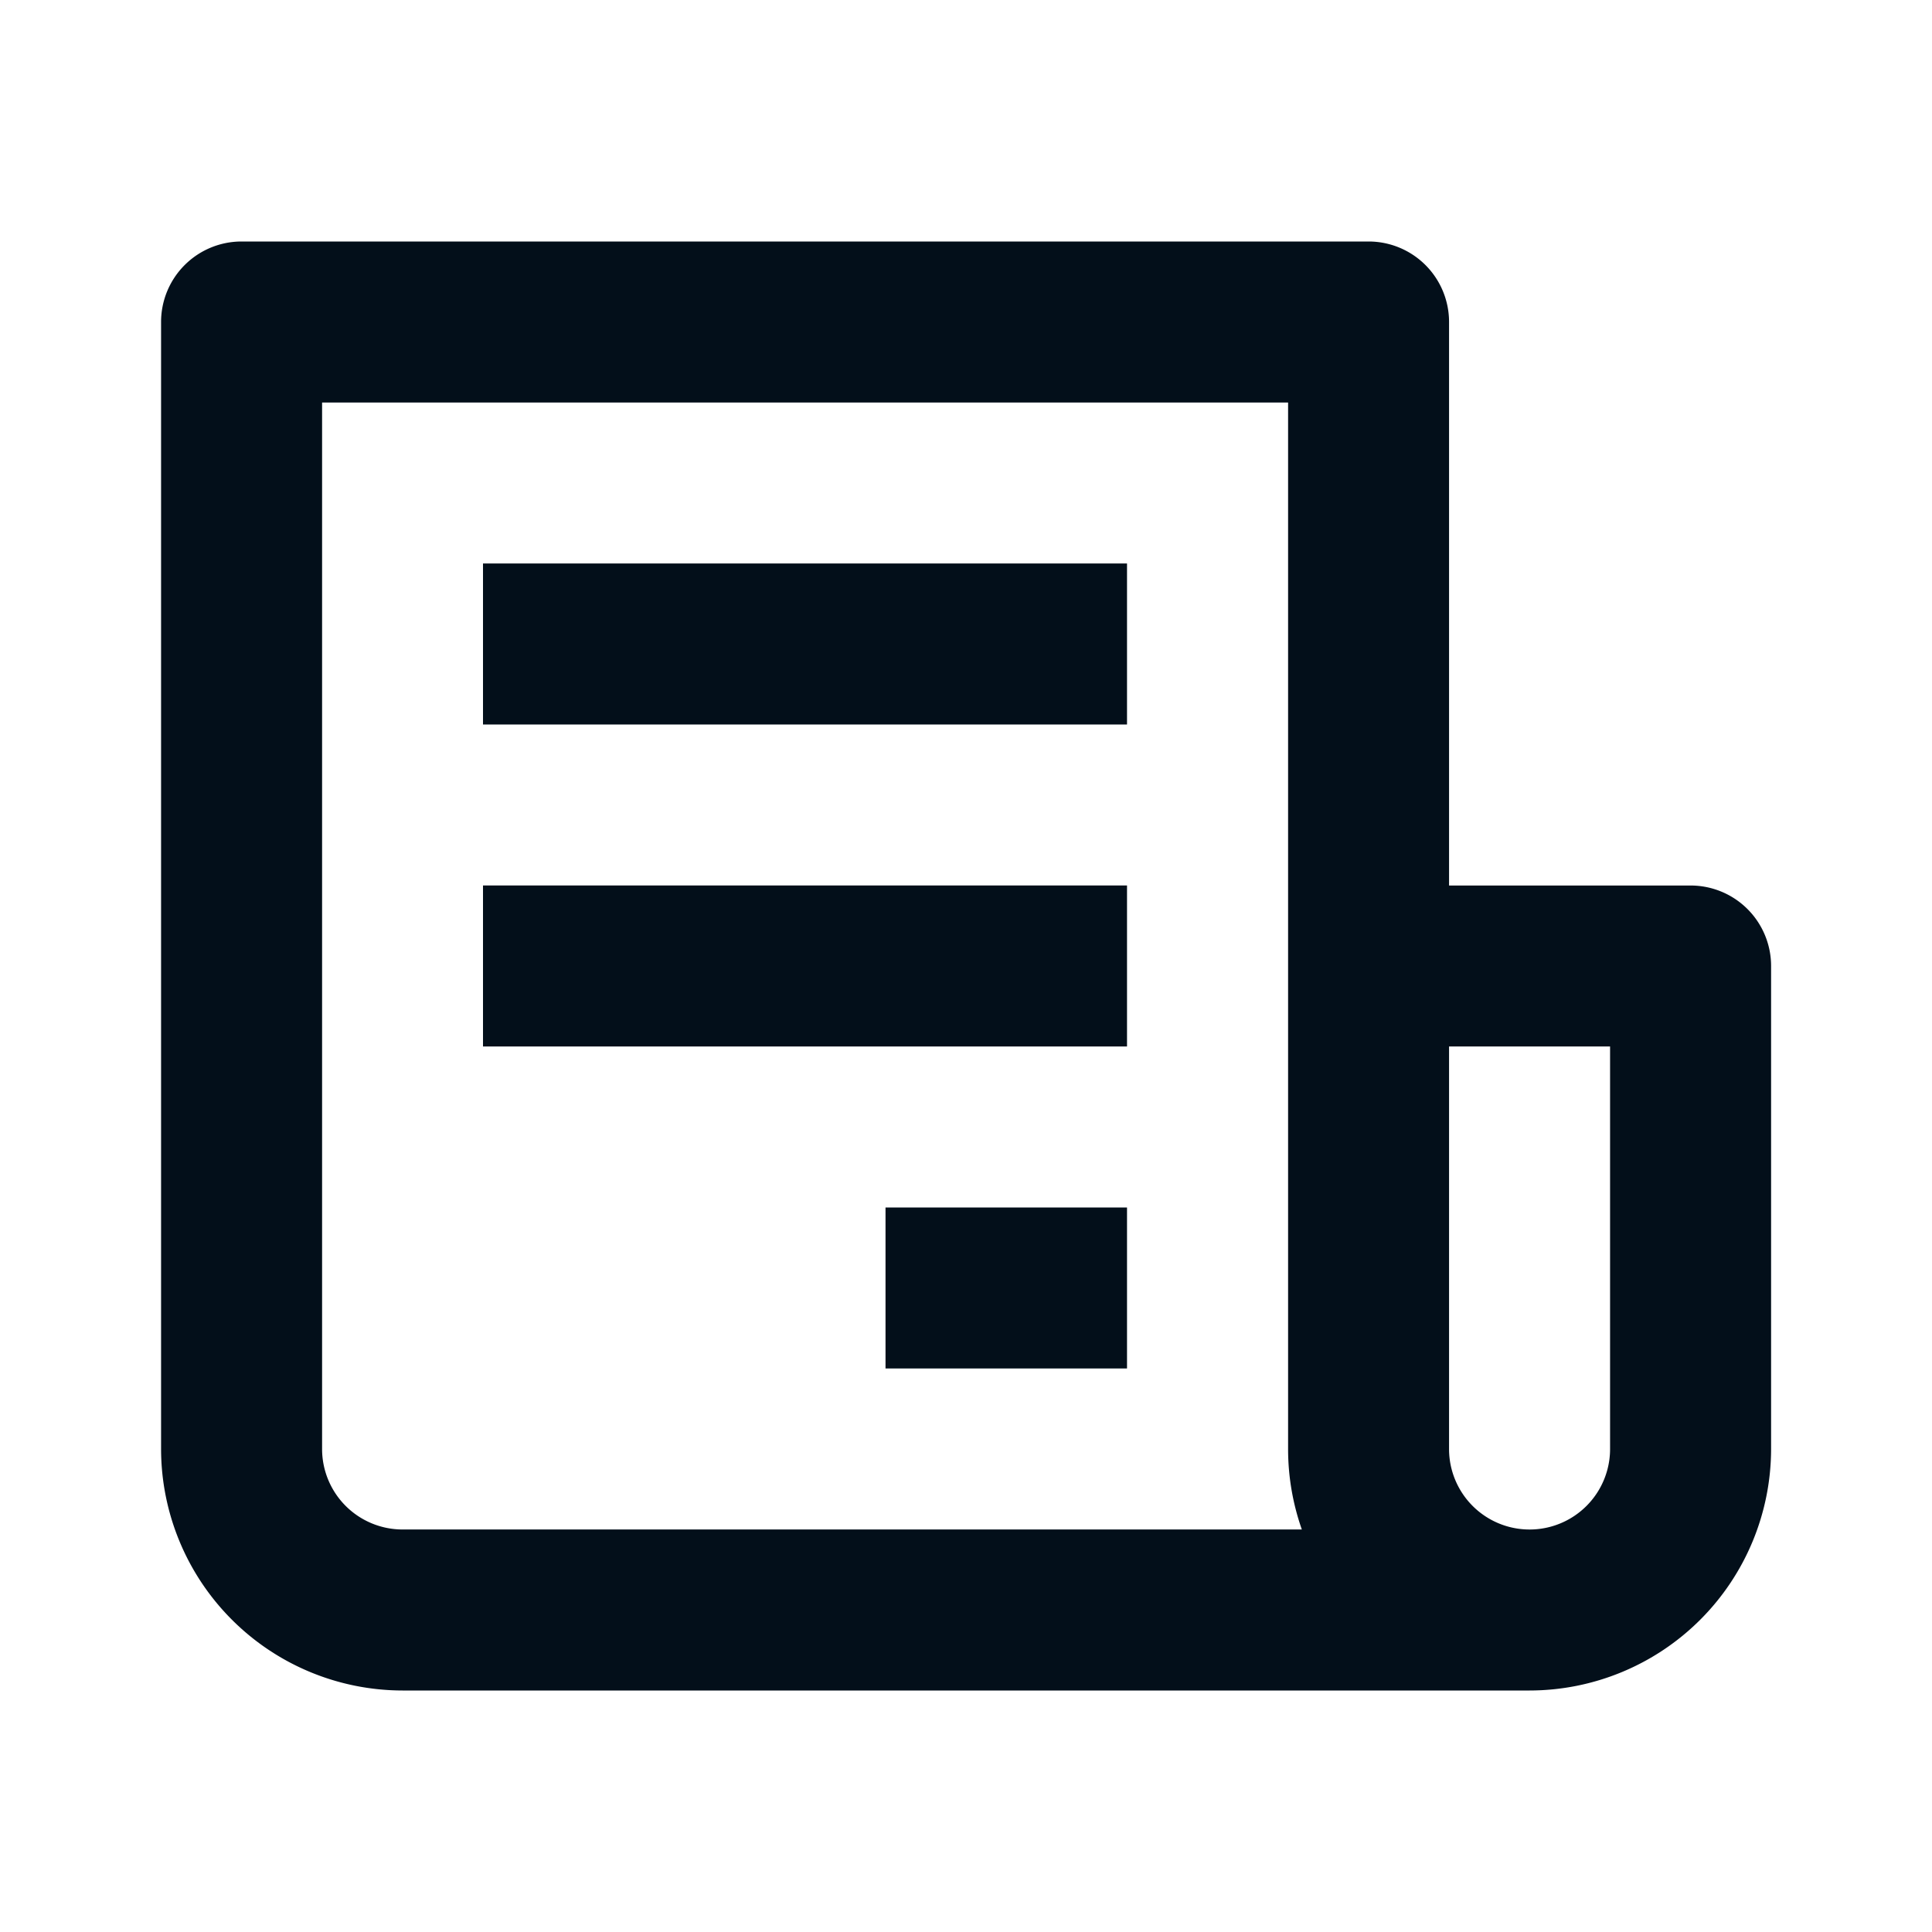<svg width="35" height="35" viewBox="0 0 35 35" fill="none" xmlns="http://www.w3.org/2000/svg"><path d="M30.626 16.042h-4.375V5.833a1.458 1.458 0 0 0-1.458-1.458H4.376a1.458 1.458 0 0 0-1.458 1.458V26.25a4.38 4.38 0 0 0 4.375 4.375H27.71a4.38 4.38 0 0 0 4.375-4.375V17.5a1.458 1.458 0 0 0-1.459-1.458zM7.293 27.708a1.458 1.458 0 0 1-1.458-1.458V7.292h17.5V26.25c0 .512.089 1.003.249 1.458H7.293zm21.875-1.458a1.458 1.458 0 0 1-2.917 0v-7.292h2.917v7.292z" fill="#030F1A"/><path d="M8.75 10.208h11.667v2.917H8.75v-2.917zm0 5.833h11.667v2.917H8.75v-2.917zm7.292 5.834h4.375v2.916h-4.375v-2.916z" fill="#030F1A"/></svg>